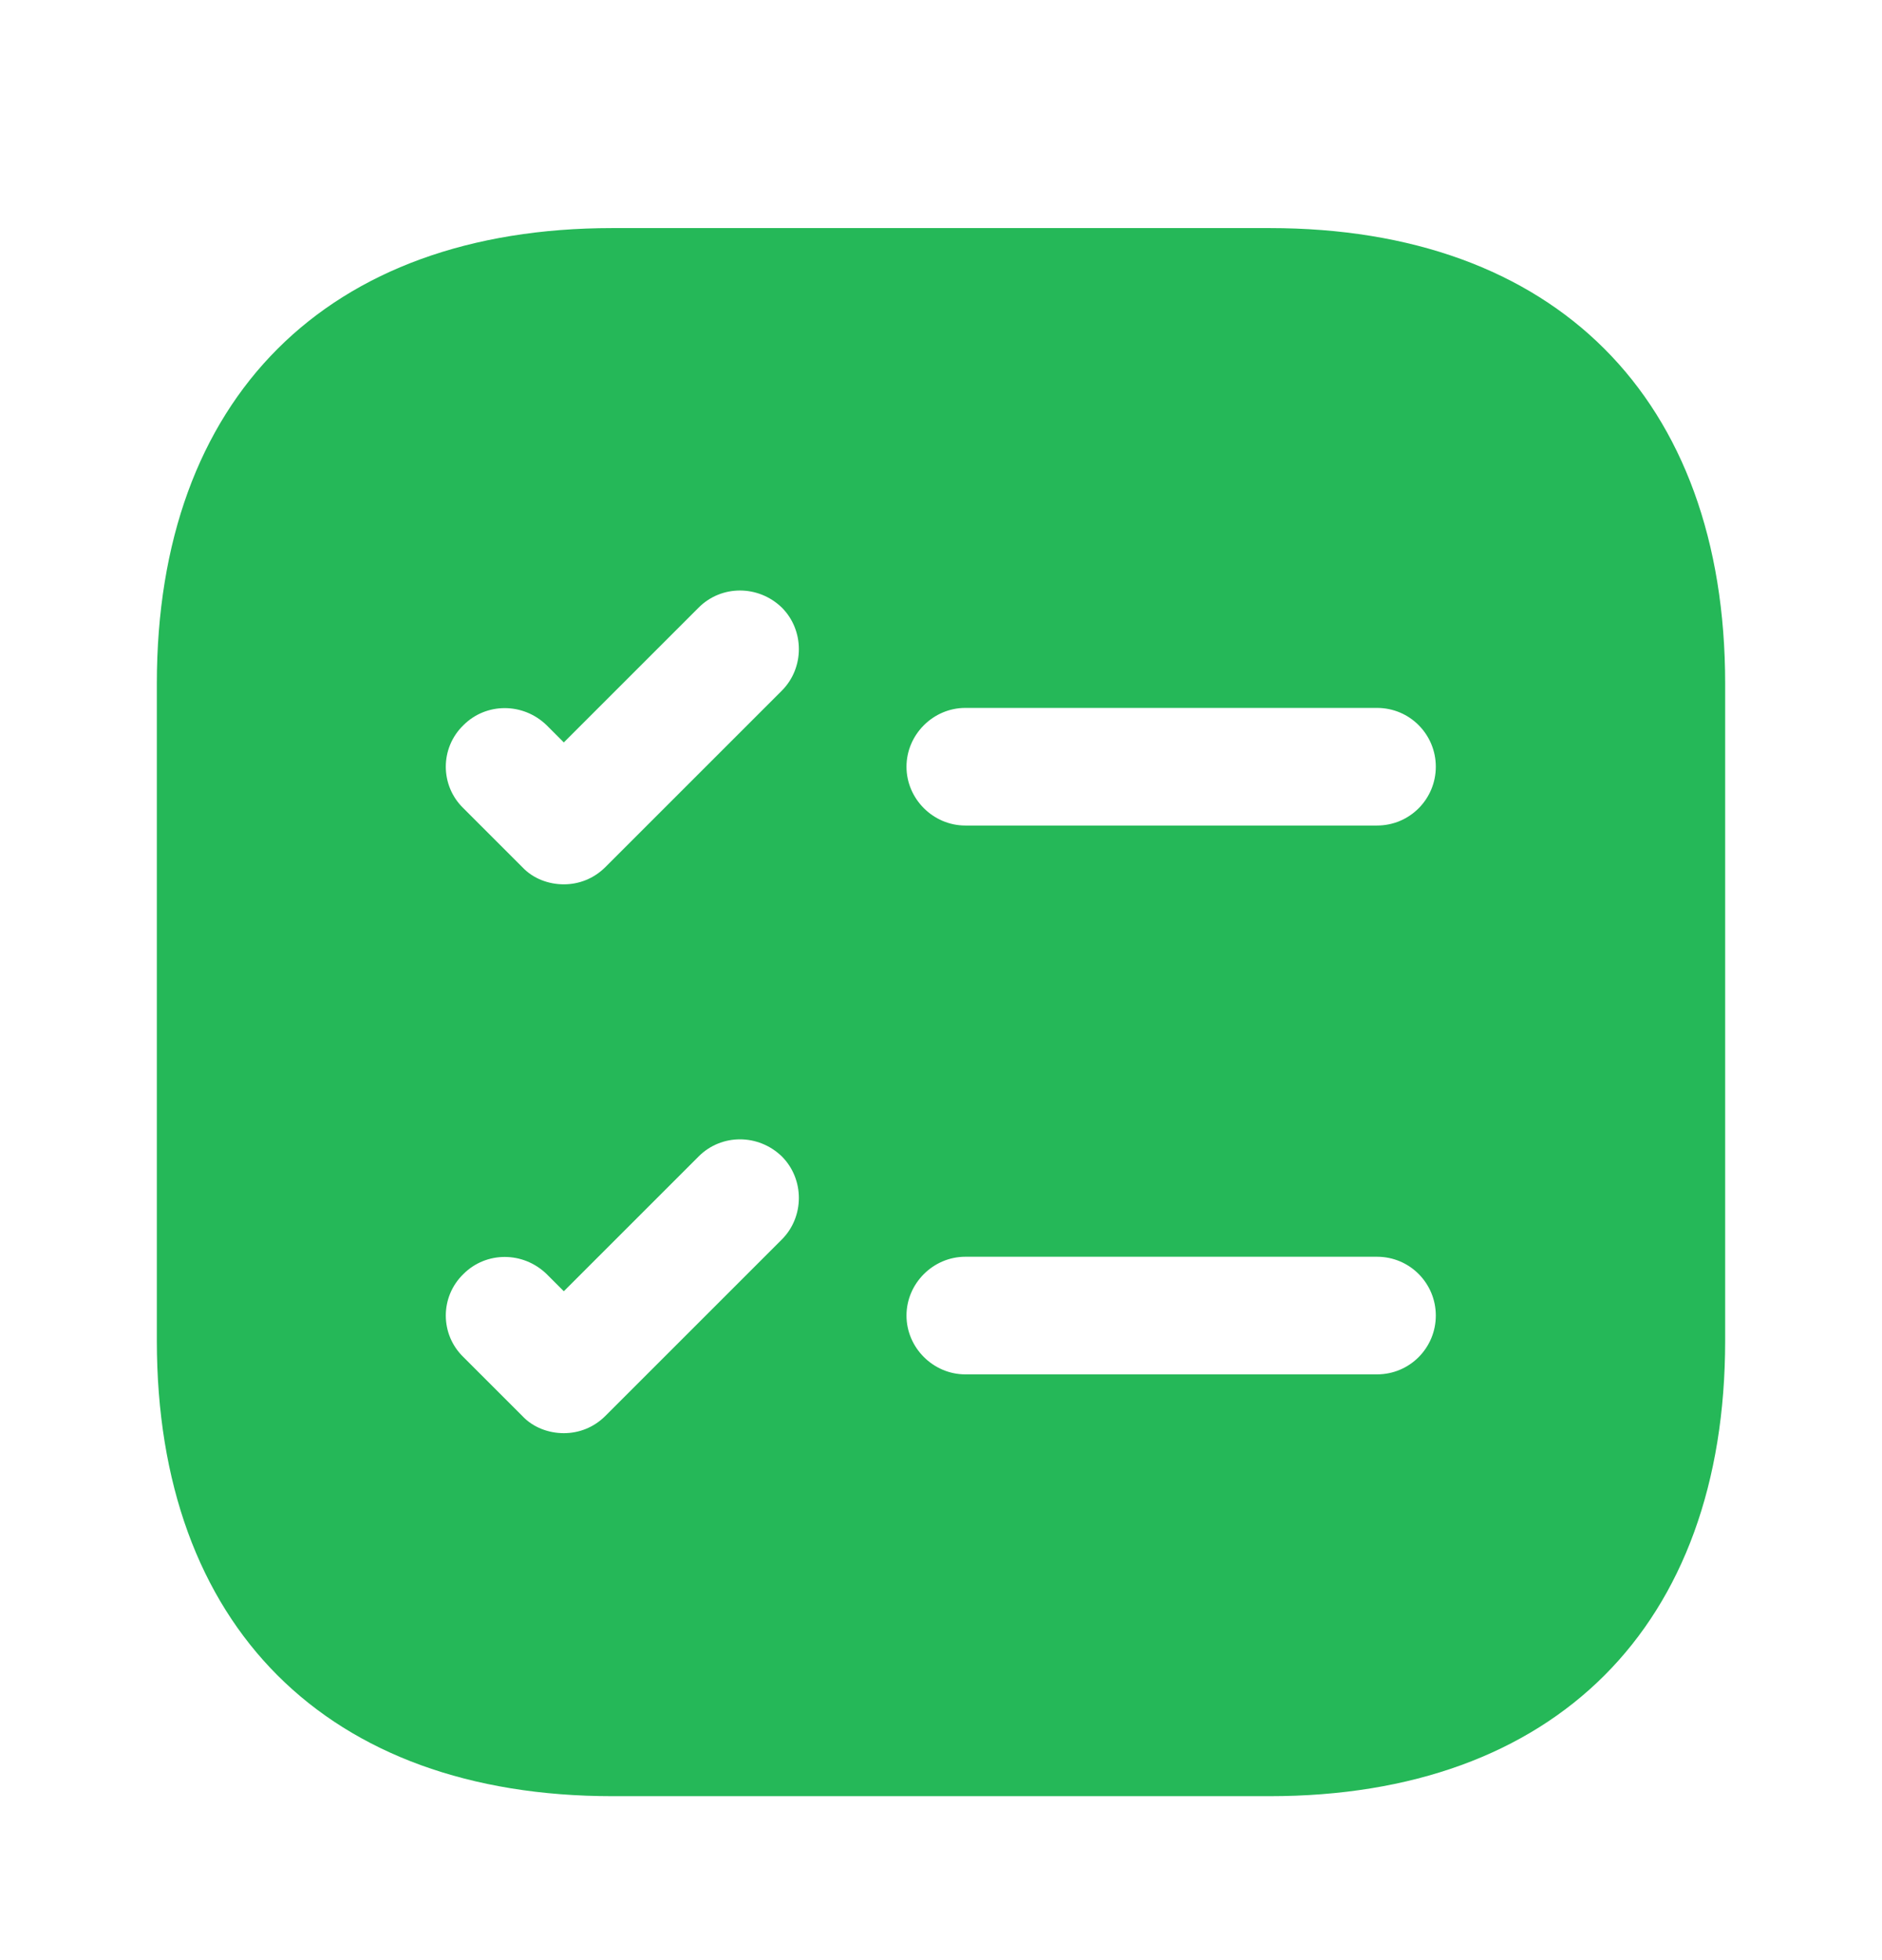 <svg width="24" height="25" viewBox="0 0 24 25" fill="none" xmlns="http://www.w3.org/2000/svg">
<path d="M16.19 2.909H7.81C4.17 2.909 2 5.079 2 8.719V17.099C2 20.739 4.17 22.909 7.81 22.909H16.19C19.83 22.909 22 20.739 22 17.099V8.719C22 5.079 19.83 2.909 16.19 2.909ZM9.97 15.809L7.72 18.059C7.57 18.209 7.38 18.279 7.19 18.279C7 18.279 6.8 18.209 6.66 18.059L5.91 17.309C5.61 17.019 5.61 16.539 5.91 16.249C6.2 15.959 6.67 15.959 6.97 16.249L7.19 16.469L8.91 14.749C9.2 14.459 9.67 14.459 9.97 14.749C10.26 15.039 10.26 15.519 9.97 15.809ZM9.97 8.809L7.72 11.059C7.57 11.209 7.38 11.279 7.19 11.279C7 11.279 6.8 11.209 6.66 11.059L5.91 10.309C5.61 10.019 5.61 9.539 5.91 9.249C6.2 8.959 6.67 8.959 6.97 9.249L7.19 9.469L8.91 7.749C9.2 7.459 9.67 7.459 9.97 7.749C10.26 8.039 10.26 8.519 9.97 8.809ZM17.56 17.529H12.31C11.9 17.529 11.56 17.189 11.56 16.779C11.56 16.369 11.9 16.029 12.31 16.029H17.56C17.98 16.029 18.31 16.369 18.31 16.779C18.31 17.189 17.98 17.529 17.56 17.529ZM17.56 10.529H12.31C11.9 10.529 11.56 10.189 11.56 9.779C11.56 9.369 11.9 9.029 12.31 9.029H17.56C17.98 9.029 18.31 9.369 18.31 9.779C18.31 10.189 17.98 10.529 17.56 10.529Z" fill="#25B858"/>
</svg>
